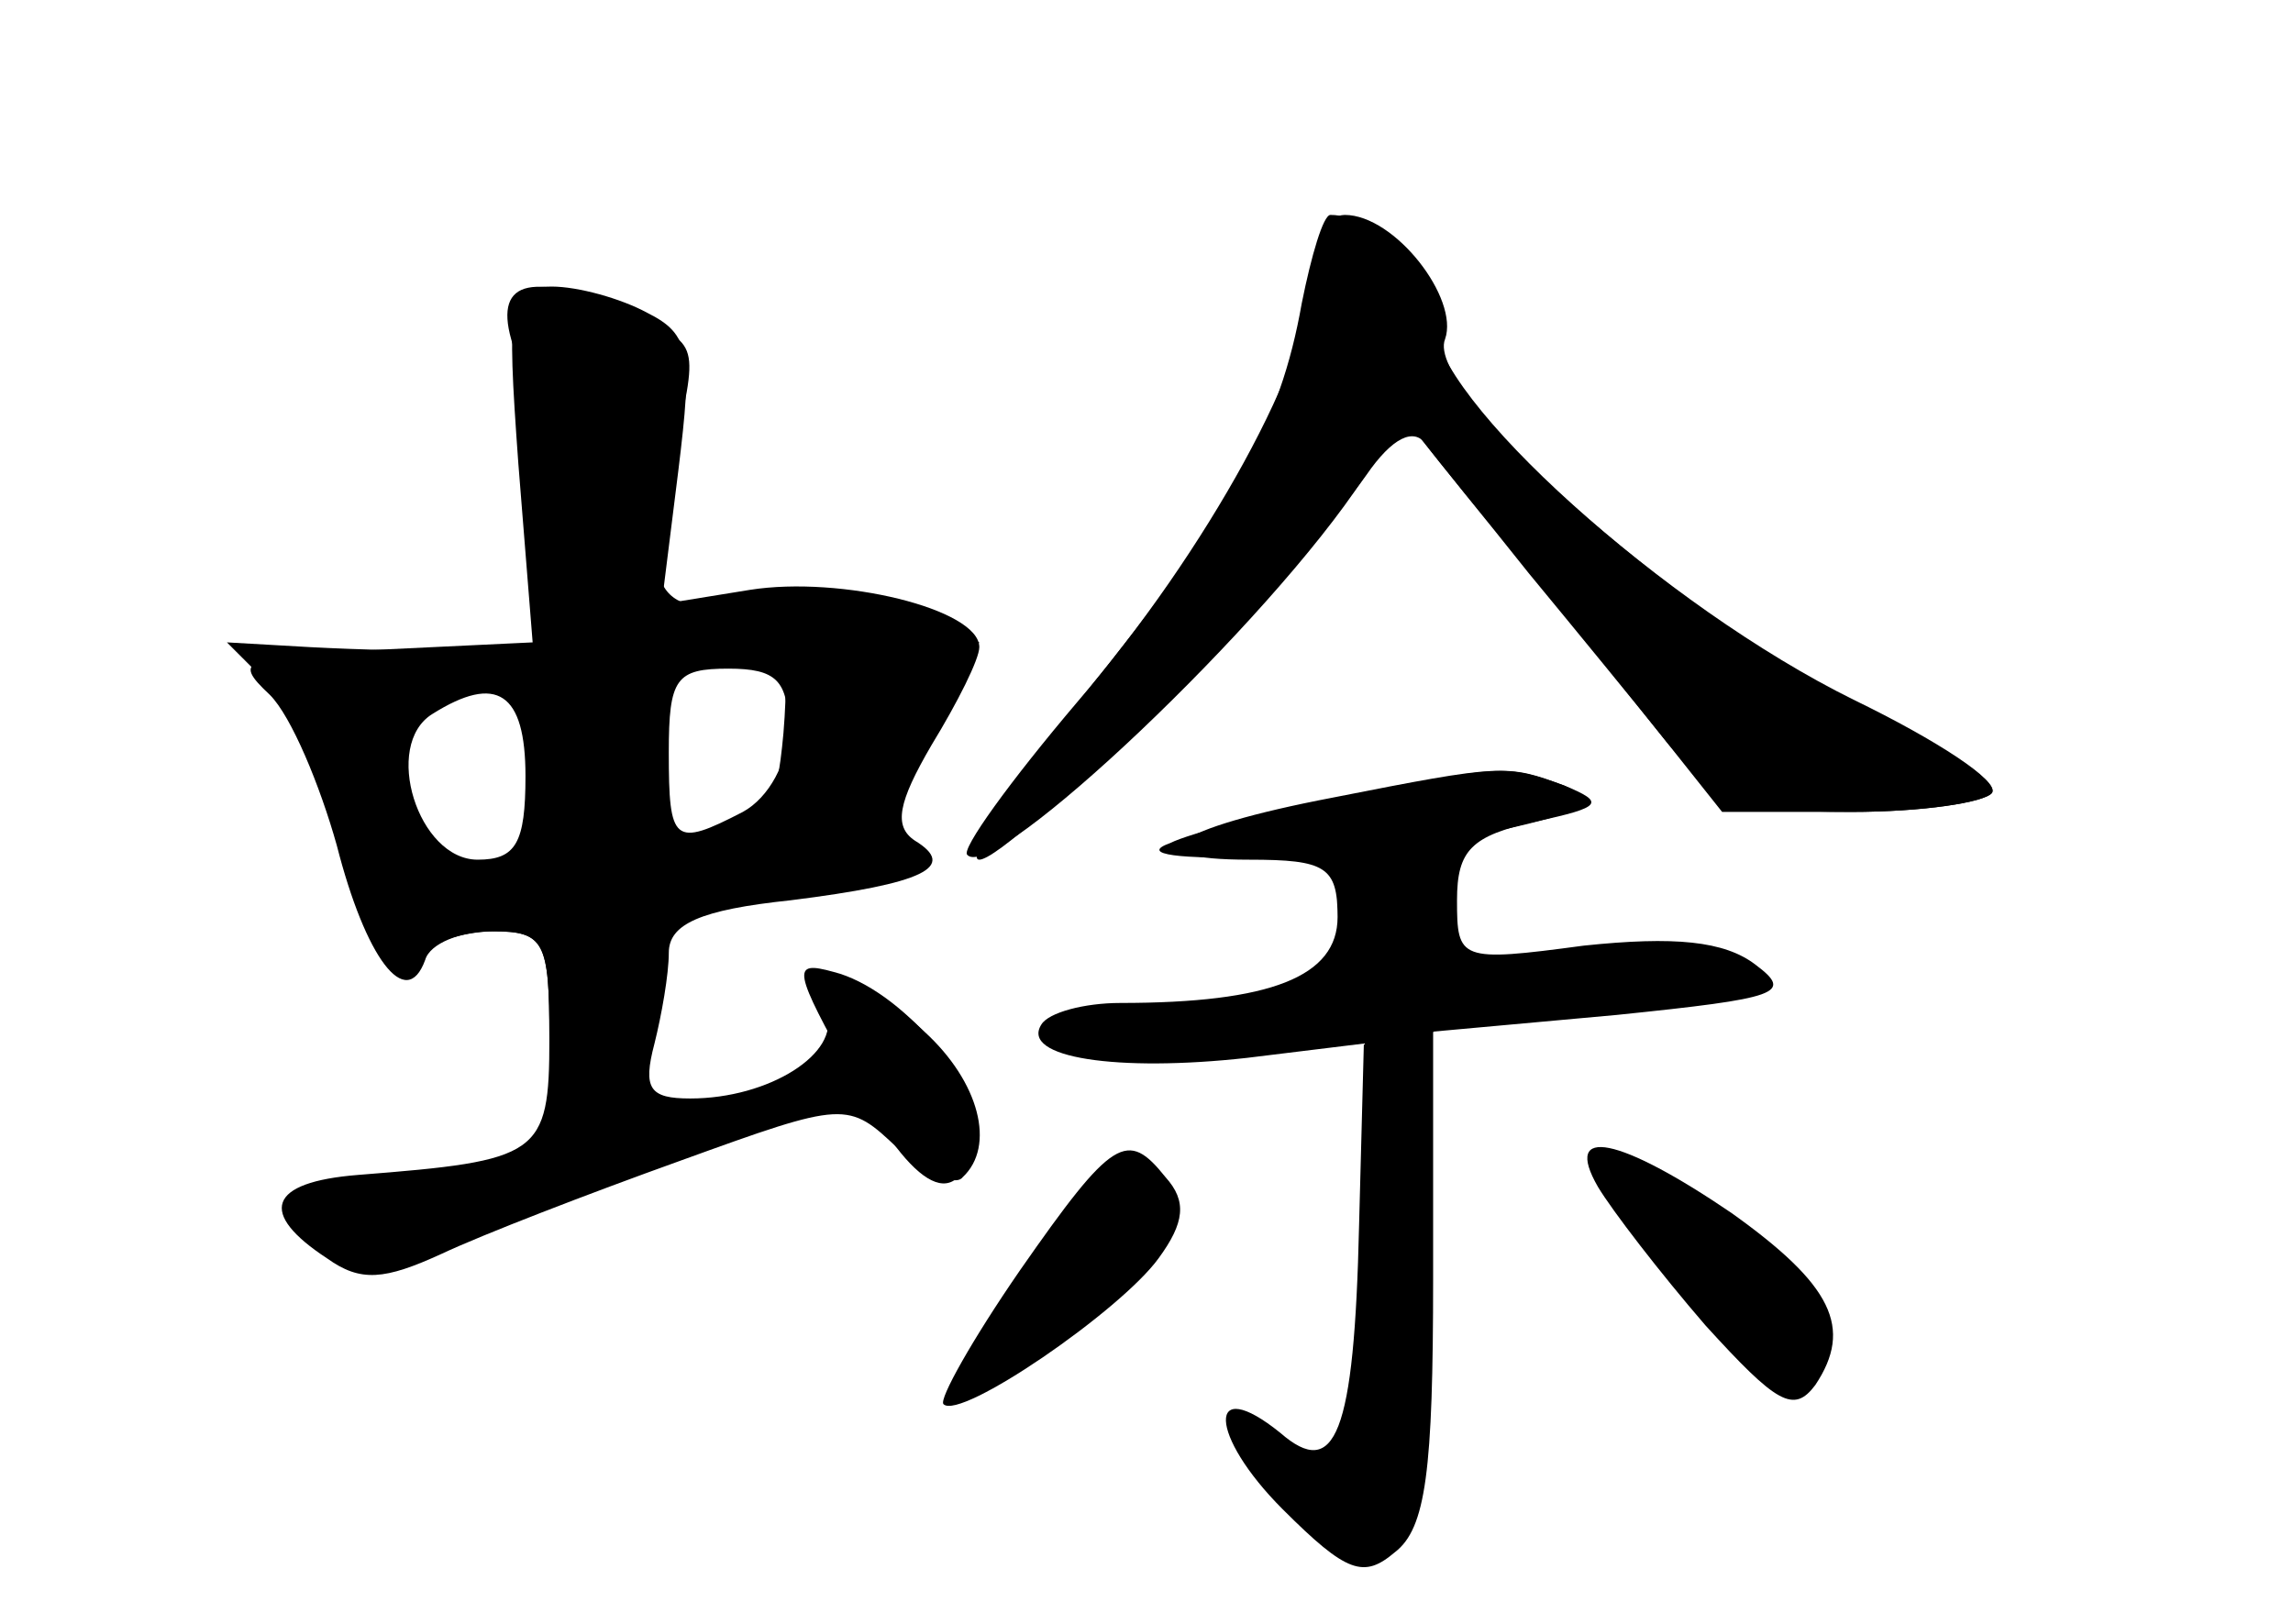 <?xml version="1.0" standalone="no"?>
<!DOCTYPE svg PUBLIC "-//W3C//DTD SVG 20010904//EN"
 "http://www.w3.org/TR/2001/REC-SVG-20010904/DTD/svg10.dtd">
<svg version="1.0" xmlns="http://www.w3.org/2000/svg"
 width="96pt" height="68pt" viewBox="0 0 96 68"
 preserveAspectRatio="xMidYMid meet">
<g transform="translate(0,68) scale(0.1,-0.1)" fill="#000000" stroke="none">
<g id="part-0" class="char-part">
  <path d="M545 553 c-9 -51 -29 -87 -92 -165 -30 -38 -49 -68 -43 -68 13 0 134
121 162 161 11 16 20 20 25 13 4 -6 24 -30 43 -54 19 -23 46 -56 58 -71 21
-25 30 -29 77 -29 30 0 56 4 59 8 3 5 -23 22 -58 39 -79 39 -176 126 -176 159
0 19 -24 44 -43 44 -3 0 -8 -17 -12 -37z"/>
  <path d="M217 486 l6 -75 -63 -3 c-59 -3 -63 -4 -47 -19 9 -9 21 -38 28 -63
12 -47 29 -70 37 -48 2 7 15 12 28 12 22 0 24 -4 24 -45 0 -49 -4 -51 -80 -57
-38 -3 -42 -16 -13 -35 14 -10 24 -9 48 2 17 8 61 25 100 39 69 25 70 25 91 5
11 -10 24 -16 27 -12 14 13 7 40 -16 61 -26 25 -49 29 -41 8 6 -17 -24 -36
-57 -36 -17 0 -20 4 -15 23 3 12 6 29 6 38 0 12 13 18 51 22 56 7 70 14 52 25
-9 6 -7 16 7 40 11 18 20 36 20 41 0 16 -58 30 -96 24 l-37 -6 7 56 c6 49 5
57 -13 66 -11 6 -29 11 -40 11 -18 0 -19 -5 -14 -74z m113 -111 c0 -14 -8 -29
-19 -35 -29 -15 -31 -13 -31 25 0 31 3 35 25 35 20 0 25 -5 25 -25z m-110 -20
c0 -28 -4 -35 -20 -35 -25 0 -40 48 -19 61 27 17 39 9 39 -26z"/>
  <path d="M558 346 c-68 -13 -85 -26 -35 -26 32 0 37 -3 37 -24 0 -25 -28 -36
-91 -36 -15 0 -30 -4 -33 -9 -9 -14 32 -20 86 -14 l49 6 -2 -76 c-2 -88 -10
-107 -33 -87 -31 25 -30 -1 1 -32 27 -27 34 -29 47 -18 13 10 16 34 16 115 l0
103 77 7 c68 7 74 9 58 21 -13 10 -34 12 -72 8 -52 -7 -53 -6 -53 19 0 21 6
27 33 33 28 6 29 8 12 15 -24 9 -26 9 -97 -5z"/>
  <path d="M427 148 c-20 -29 -34 -54 -32 -56 7 -7 74 39 90 61 11 15 12 24 3
34 -16 20 -22 17 -61 -39z"/>
  <path d="M669 183 c6 -10 26 -36 45 -58 30 -33 37 -37 46 -25 16 24 7 42 -35
72 -47 32 -71 37 -56 11z"/>
</g>
<g id="part-1" class="char-part">
  <path d="M214 538 c4 -13 9 -47 13 -75 l6 -53 -34 -2 c-19 -1 -50 0 -69 1
l-35 2 23 -23 c12 -14 22 -31 22 -40 0 -8 5 -30 11 -47 8 -23 15 -29 22 -22 6
6 21 11 34 11 21 0 23 -5 23 -44 0 -39 2 -44 19 -39 16 4 21 15 23 52 l3 46
53 3 c44 3 53 6 48 19 -4 9 3 31 14 50 l20 34 -28 10 c-15 6 -44 9 -64 6 -44
-6 -50 5 -37 59 12 52 12 49 -16 62 -42 19 -58 15 -51 -10z m114 -165 c-3 -33
-7 -38 -30 -41 -26 -3 -28 -1 -28 32 0 24 5 36 18 39 40 11 43 8 40 -30z m-98
-18 c0 -26 -5 -35 -21 -40 -23 -8 -39 7 -39 38 0 9 0 20 -1 25 0 8 43 21 54
15 4 -2 7 -19 7 -38z"/>
</g>
<g id="part-2" class="char-part">
  <path d="M357 229 c26 -49 45 -58 51 -25 4 21 -31 62 -59 69 -18 5 -17 1 8
-44z"/>
</g>
<g id="part-3" class="char-part">
  <path d="M550 568 c0 -38 -45 -119 -99 -182 -28 -33 -49 -62 -46 -64 11 -12
127 98 166 158 9 14 19 23 21 20 2 -3 32 -40 67 -82 l62 -78 54 0 c30 0 56 4
59 8 3 5 -23 21 -56 37 -73 35 -182 131 -173 153 6 17 -21 52 -42 52 -7 0 -13
-10 -13 -22z"/>
</g>
<g id="part-4" class="char-part">
  <path d="M560 345 c-31 -6 -62 -14 -70 -18 -28 -10 79 -7 132 4 42 9 49 13 33
20 -25 9 -27 9 -95 -6z"/>
</g>
<g id="part-5" class="char-part">
  <path d="M580 309 c0 -5 -4 -7 -10 -4 -5 3 -10 2 -10 -4 0 -5 5 -13 11 -17 18
-11 -11 -24 -56 -24 -22 0 -47 -5 -55 -10 -15 -10 64 -5 101 6 14 4 16 -5 14
-68 -2 -40 -4 -83 -4 -95 -1 -16 -7 -23 -21 -23 -20 0 -20 -1 -3 -25 18 -24
18 -24 35 -4 14 16 16 37 13 114 -3 92 -3 95 18 96 17 1 18 2 5 6 -12 3 -18
14 -18 34 0 16 -4 29 -10 29 -5 0 -10 -5 -10 -11z"/>
  <path d="M650 270 c37 -12 92 -12 85 0 -3 6 -30 10 -58 9 -41 -1 -47 -3 -27
-9z"/>
  <path d="M453 172 c-3 -9 -18 -30 -32 -45 -22 -24 -23 -27 -6 -21 21 8 75 55
75 65 0 17 -31 17 -37 1z"/>
  <path d="M685 170 c3 -5 14 -10 23 -11 12 0 13 -2 4 -6 -10 -4 -8 -11 9 -29
27 -29 39 -30 39 -5 0 11 -12 29 -26 40 -27 22 -60 29 -49 11z"/>
</g>
</g>
</svg>